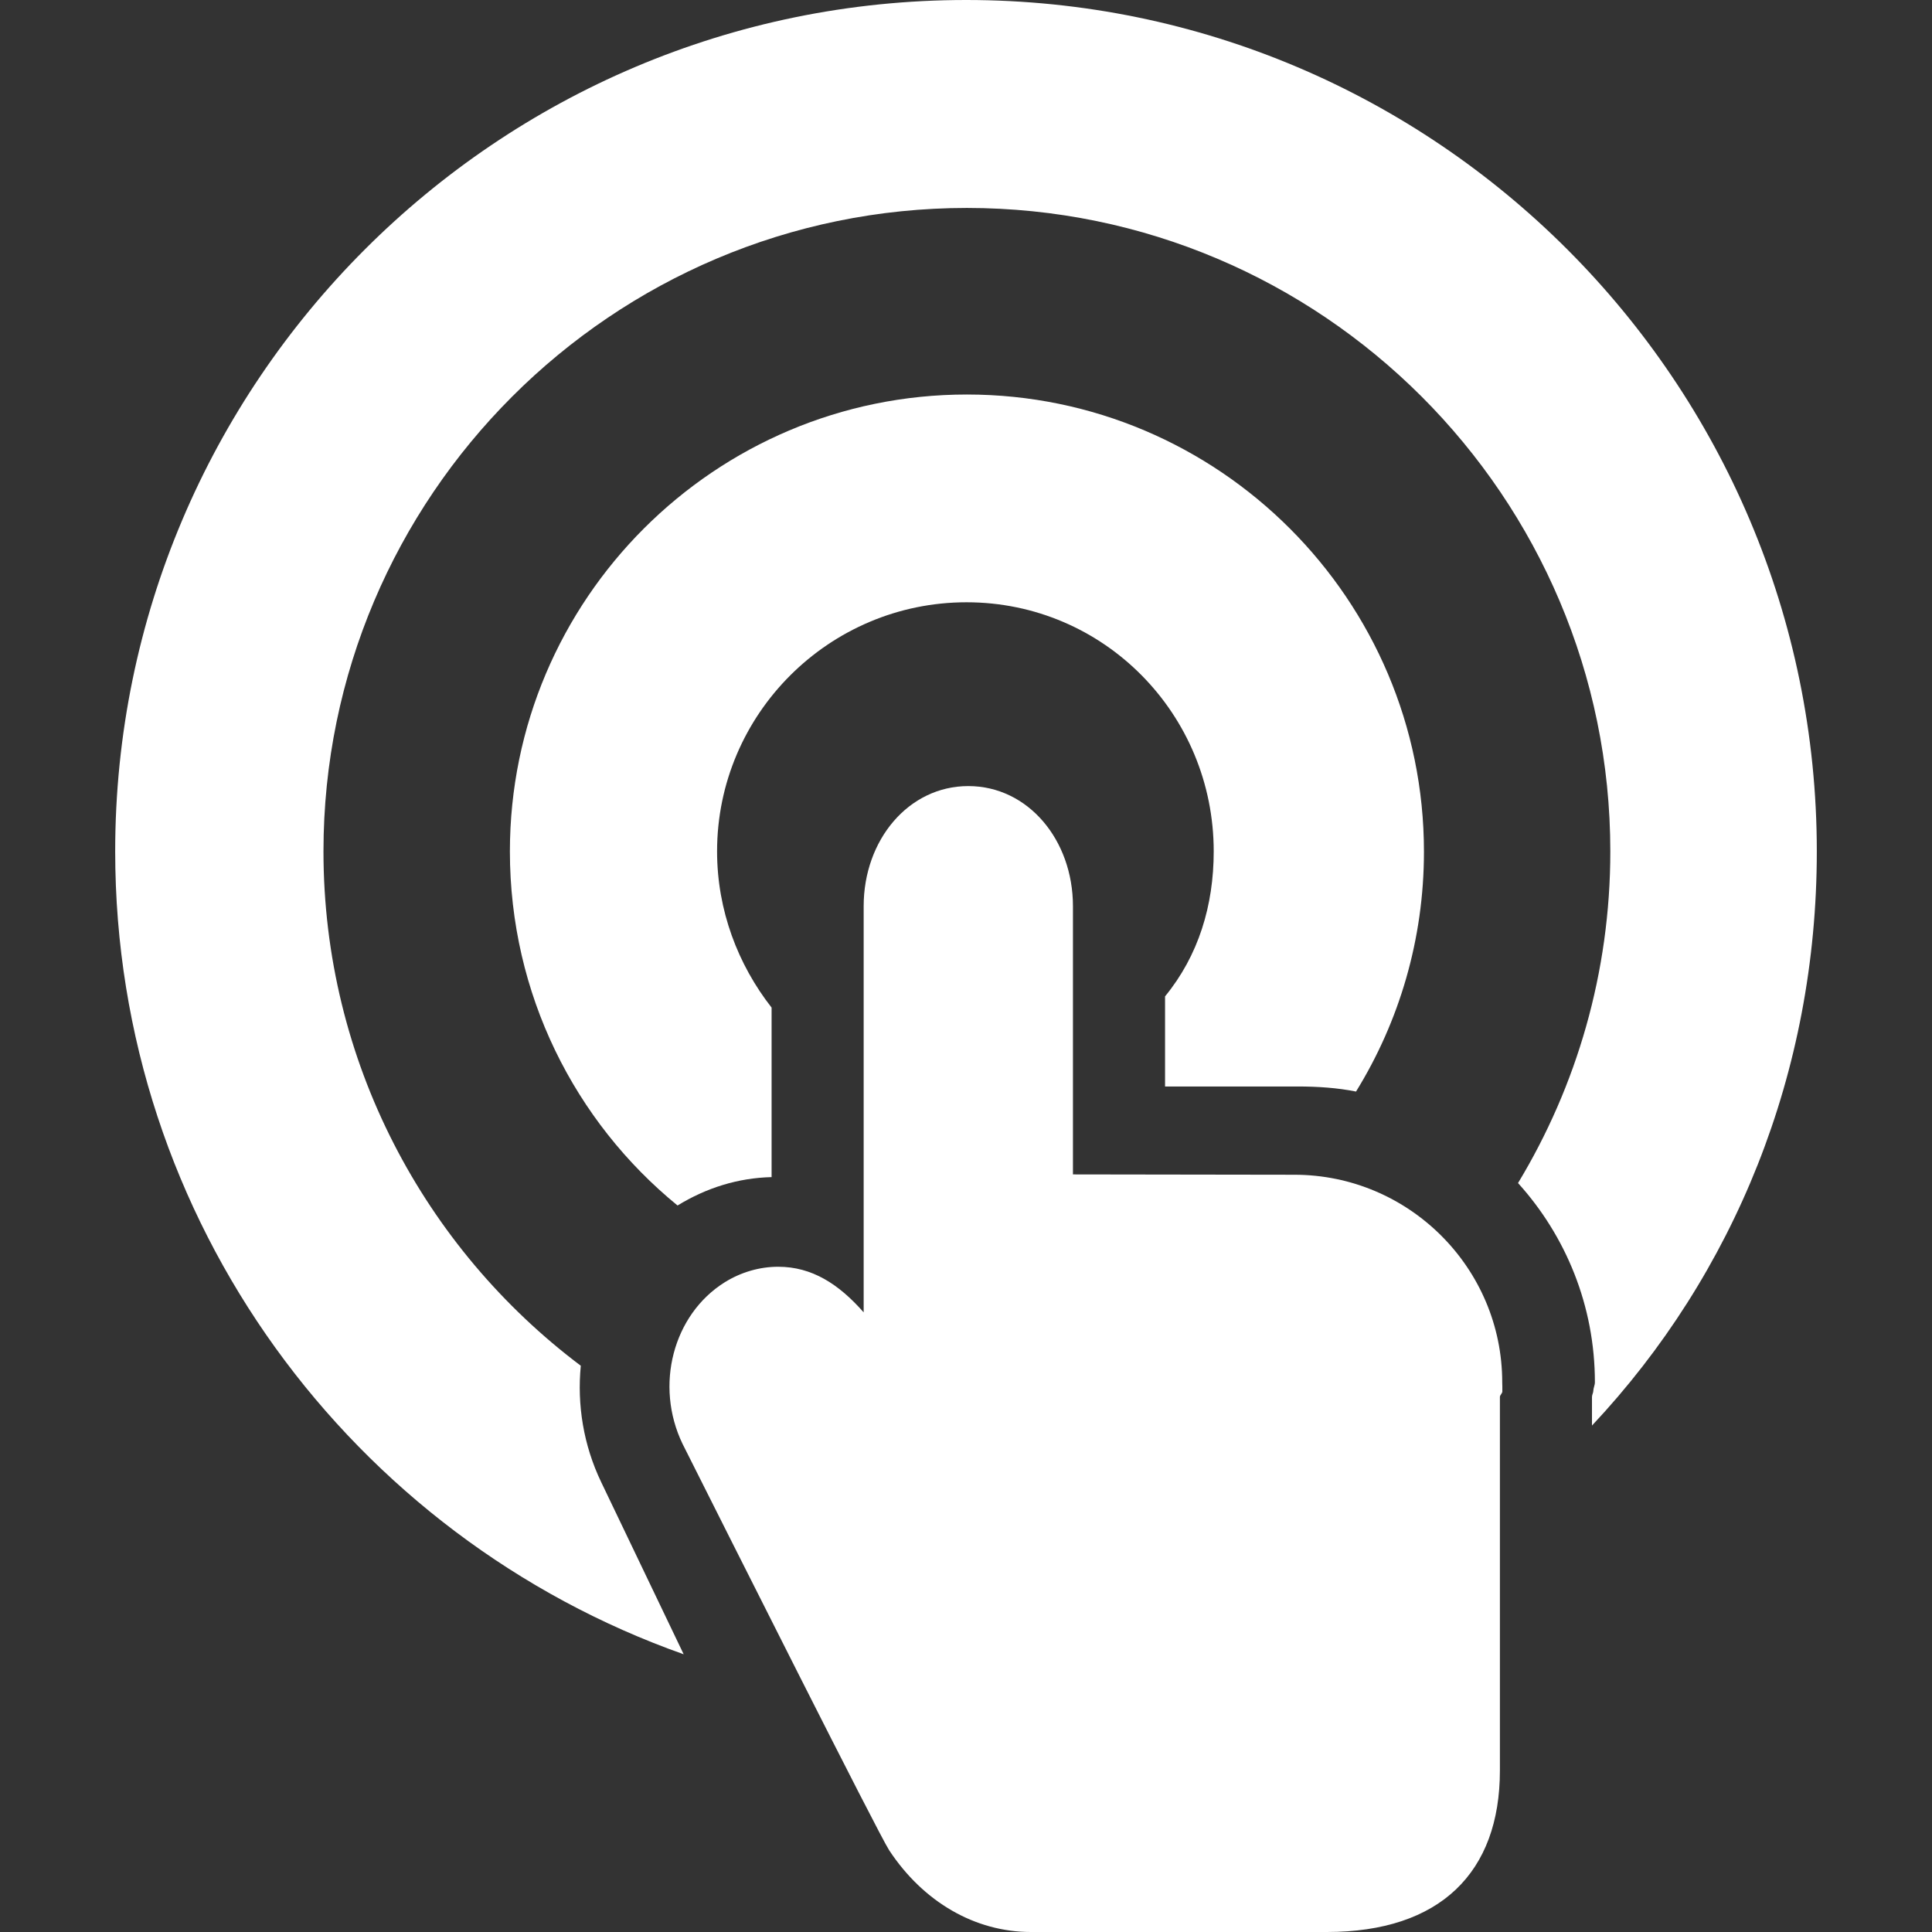 <?xml version="1.0" encoding="iso-8859-1"?>
<!-- Generator: Adobe Illustrator 19.0.0, SVG Export Plug-In . SVG Version: 6.00 Build 0)  -->
<svg xmlns="http://www.w3.org/2000/svg" xmlns:xlink="http://www.w3.org/1999/xlink" version="1.1" id="Capa_1" x="0px" y="0px" viewBox="0 0 230.785 230.785" style="enable-background:new 0 0 230.785 230.785;" xml:space="preserve" width="512px" height="512px">
<rect x="0" y="0" width="230.785" height="230.785" fill="#333333" stroke="none"/>
<g>
	<path d="M154.618,140.328l-26.45-0.039v-32.041c0-7.911-5.363-14.348-12.5-14.348c-7.138,0-12.5,6.437-12.5,14.348v48.518   c-3-3.409-6.196-5.447-10.211-5.447c-2.217,0-4.443,0.643-6.396,1.861c-6.156,3.861-8.385,12.313-5.032,19.288   c5.485,10.915,23.475,46.737,24.697,48.569c4.064,6.153,10.23,9.748,16.928,9.748h35.335c13.545,0,20.68-7.112,20.68-19.284   v-44.628c0-0.226,0.305-0.448,0.291-0.67c0.017-0.349-0.013-0.708-0.013-1.079C179.447,151.452,168.285,140.328,154.618,140.328z" fill="#FFFFFF"/>
	<path d="M139.169,129.785h15.838c2.387,0,4.719,0.154,6.976,0.605c5.142-8.324,8.114-18.167,8.114-28.649   c0-30.103-24.491-54.615-54.594-54.615c-30.103,0-54.594,24.48-54.594,54.583c0,17.039,7.757,32.272,20.026,42.292   c3.469-2.123,7.235-3.292,11.235-3.391v-20.25c-4-5.108-6.512-11.6-6.512-18.662c0-16.406,13.393-29.754,29.799-29.754   s29.526,13.347,29.526,29.754c0,6.459-1.813,12.439-5.813,17.322V129.785z" fill="#FFFFFF"/>
	<path d="M217.025,101.698C217.025,45.622,171.491,0,115.414,0C59.338,0,13.76,45.622,13.76,101.698   c0,44.228,28.404,81.945,67.908,95.912l-9.851-20.56c-2.132-4.436-2.889-9.259-2.439-13.906   c-18.655-14.036-30.738-36.356-30.738-61.446c0-42.38,34.48-76.858,76.86-76.858c42.38,0,76.859,34.478,76.859,76.858   c0,14.485-4.029,28.046-11.024,39.623c5.703,6.303,9.182,14.654,9.182,23.803c0,0.336-0.18,0.672-0.189,1.006   c0.008,0.219-0.16,0.469-0.16,0.743v3.417C207.169,152.193,217.025,128.106,217.025,101.698z" fill="#FFFFFF"/>
</g>
<g>
</g>
<g>
</g>
<g>
</g>
<g>
</g>
<g>
</g>
<g>
</g>
<g>
</g>
<g>
</g>
<g>
</g>
<g>
</g>
<g>
</g>
<g>
</g>
<g>
</g>
<g>
</g>
<g>
</g>
</svg>
